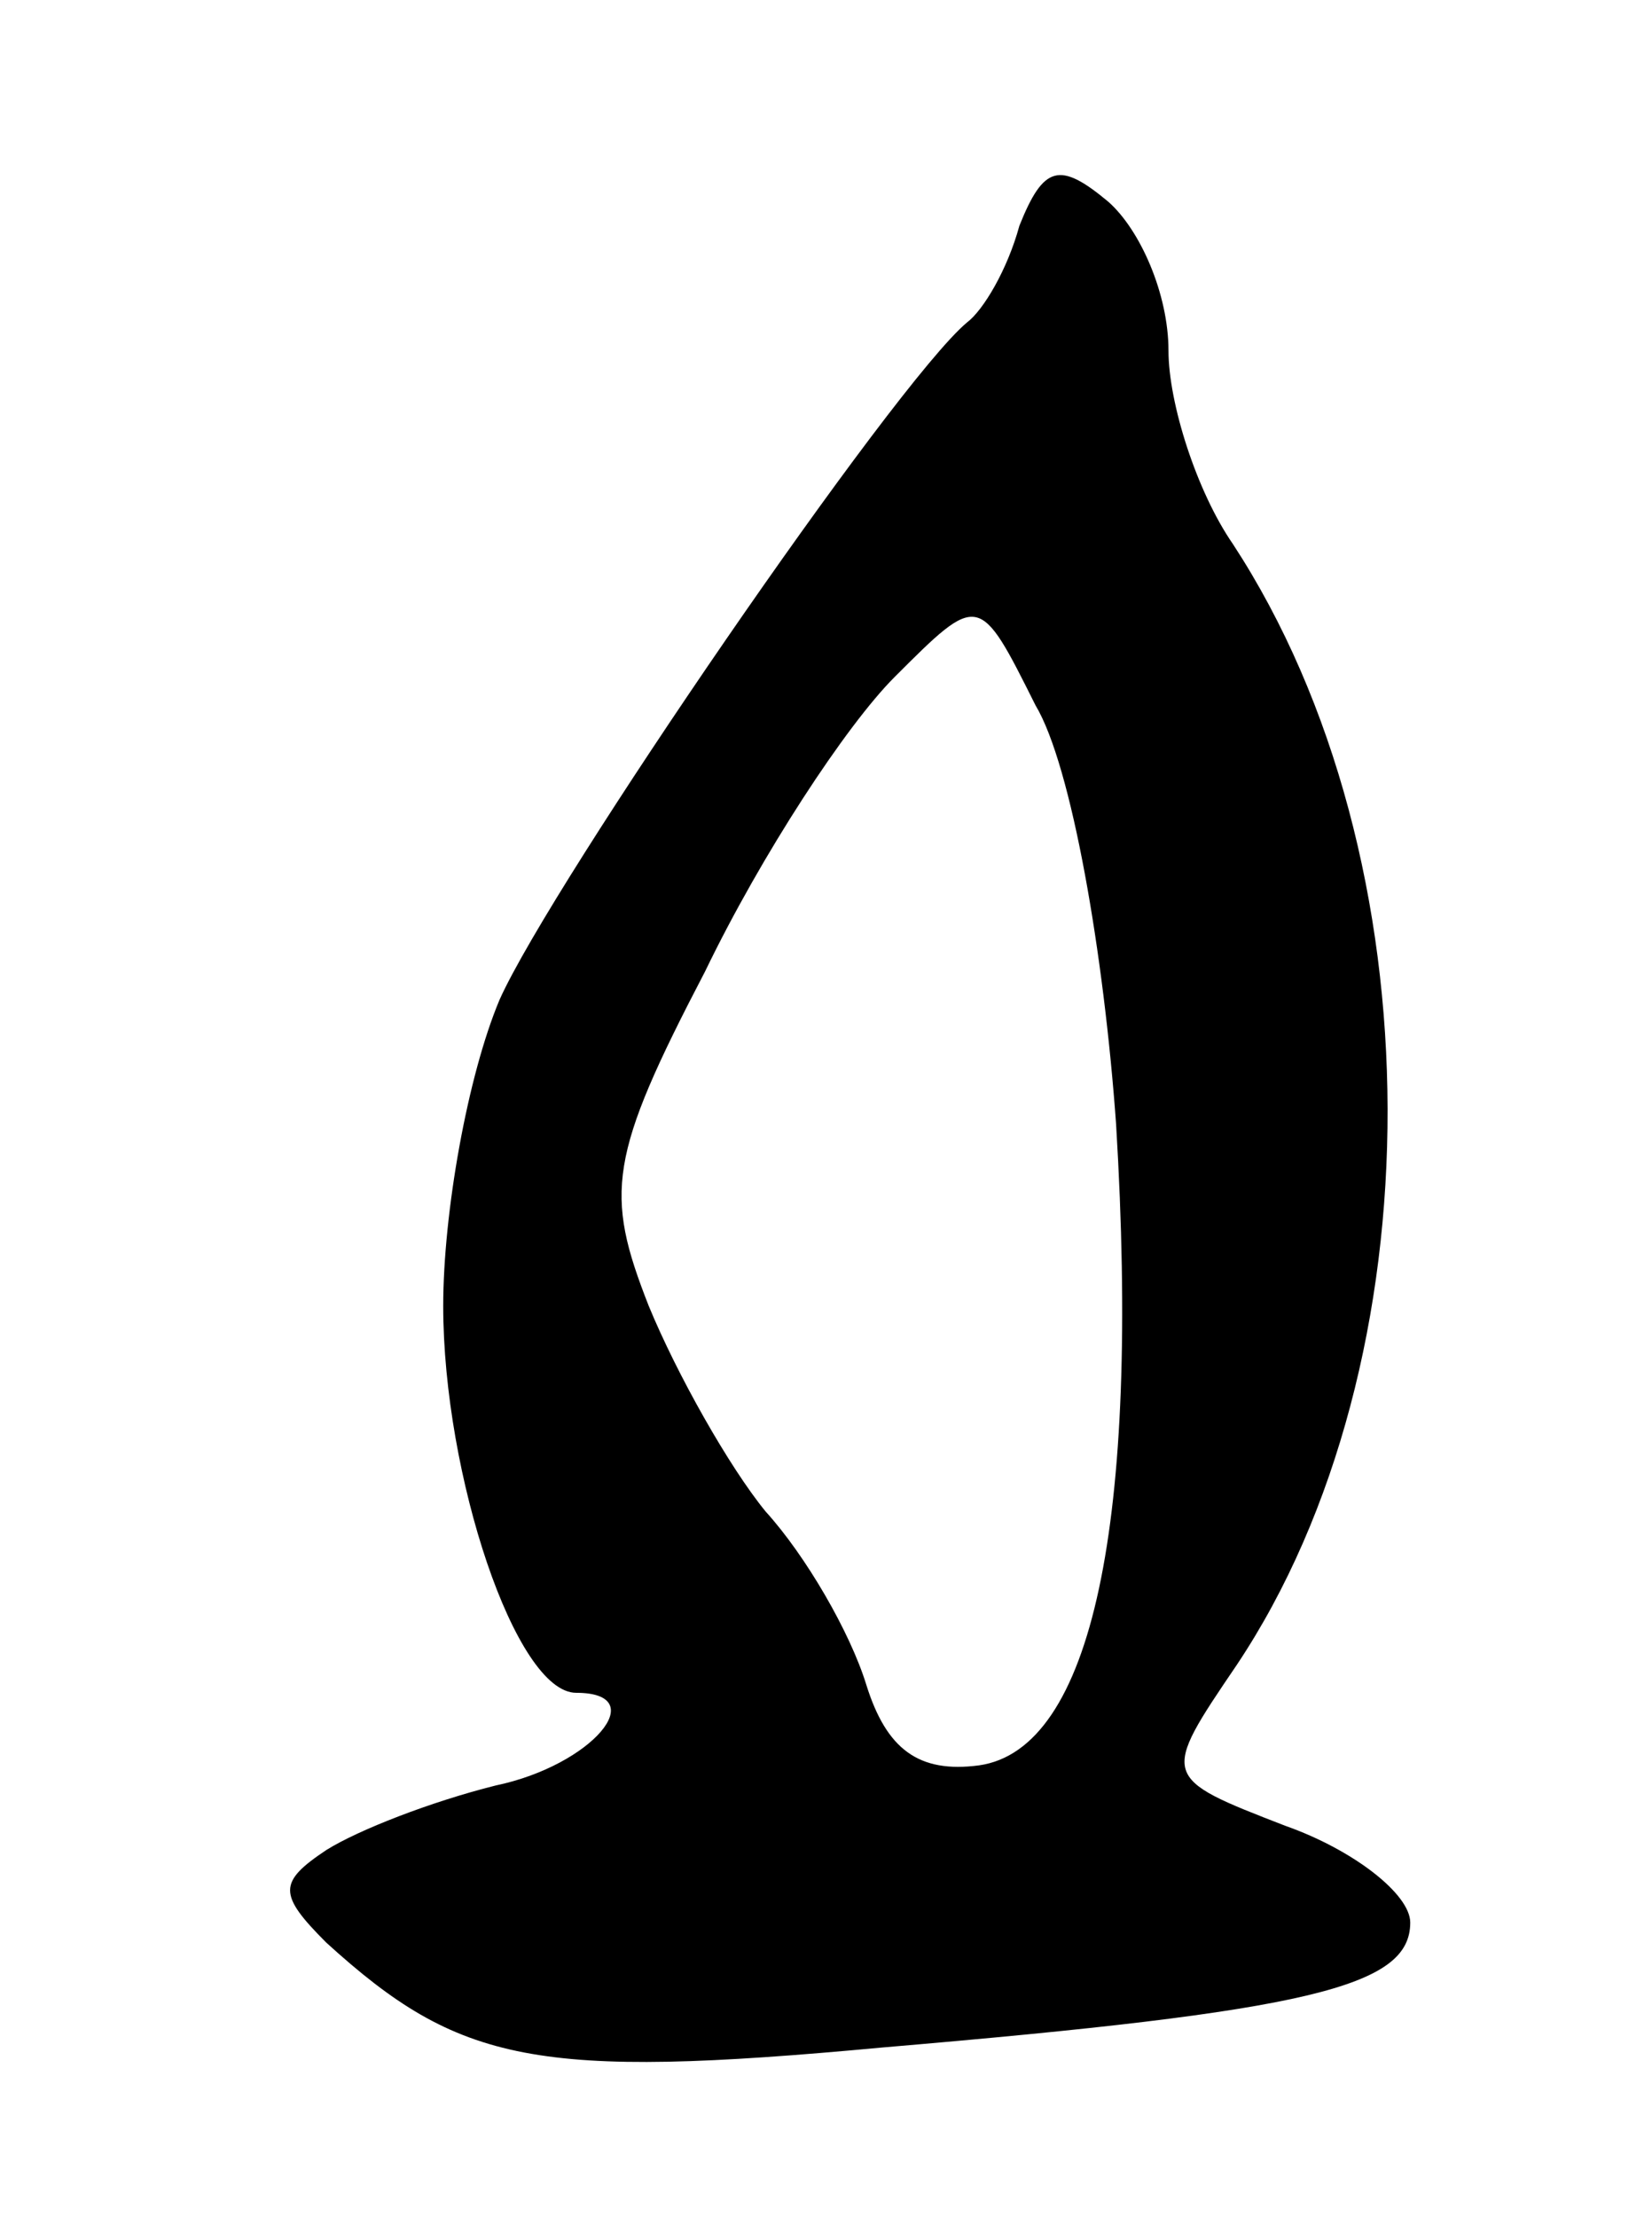 <svg version="1.0" xmlns="http://www.w3.org/2000/svg"
 width="41pt" height="55pt" viewBox="0 0 41 55"
 preserveAspectRatio="xMidYMid meet">
<g transform="translate(0,55) scale(0.1,-0.1)"
fill="#000000" stroke="none">
<path d="M253 494 c-3 -11 -9 -21 -13 -24 -18 -15 -103 -139 -116 -168 -8 -19
-14 -53 -14 -76 0 -42 18 -96 33 -96 19 0 4 -18 -20 -23 -16 -4 -34 -11 -42
-16 -12 -8 -12 -11 0 -23 33 -30 52 -34 138 -26 106 9 131 15 131 31 0 7 -14
18 -31 24 -31 12 -31 12 -12 40 50 75 50 200 -1 278 -9 13 -16 35 -16 48 0 14
-7 30 -15 37 -12 10 -16 9 -22 -6z m24 -223 c6 -99 -6 -155 -34 -159 -15 -2
-23 4 -28 20 -4 13 -15 32 -25 43 -9 11 -22 34 -29 51 -11 28 -10 37 14 83 14
29 35 61 47 73 21 21 21 21 35 -7 9 -15 17 -62 20 -104z"/>
</g>
</svg>
